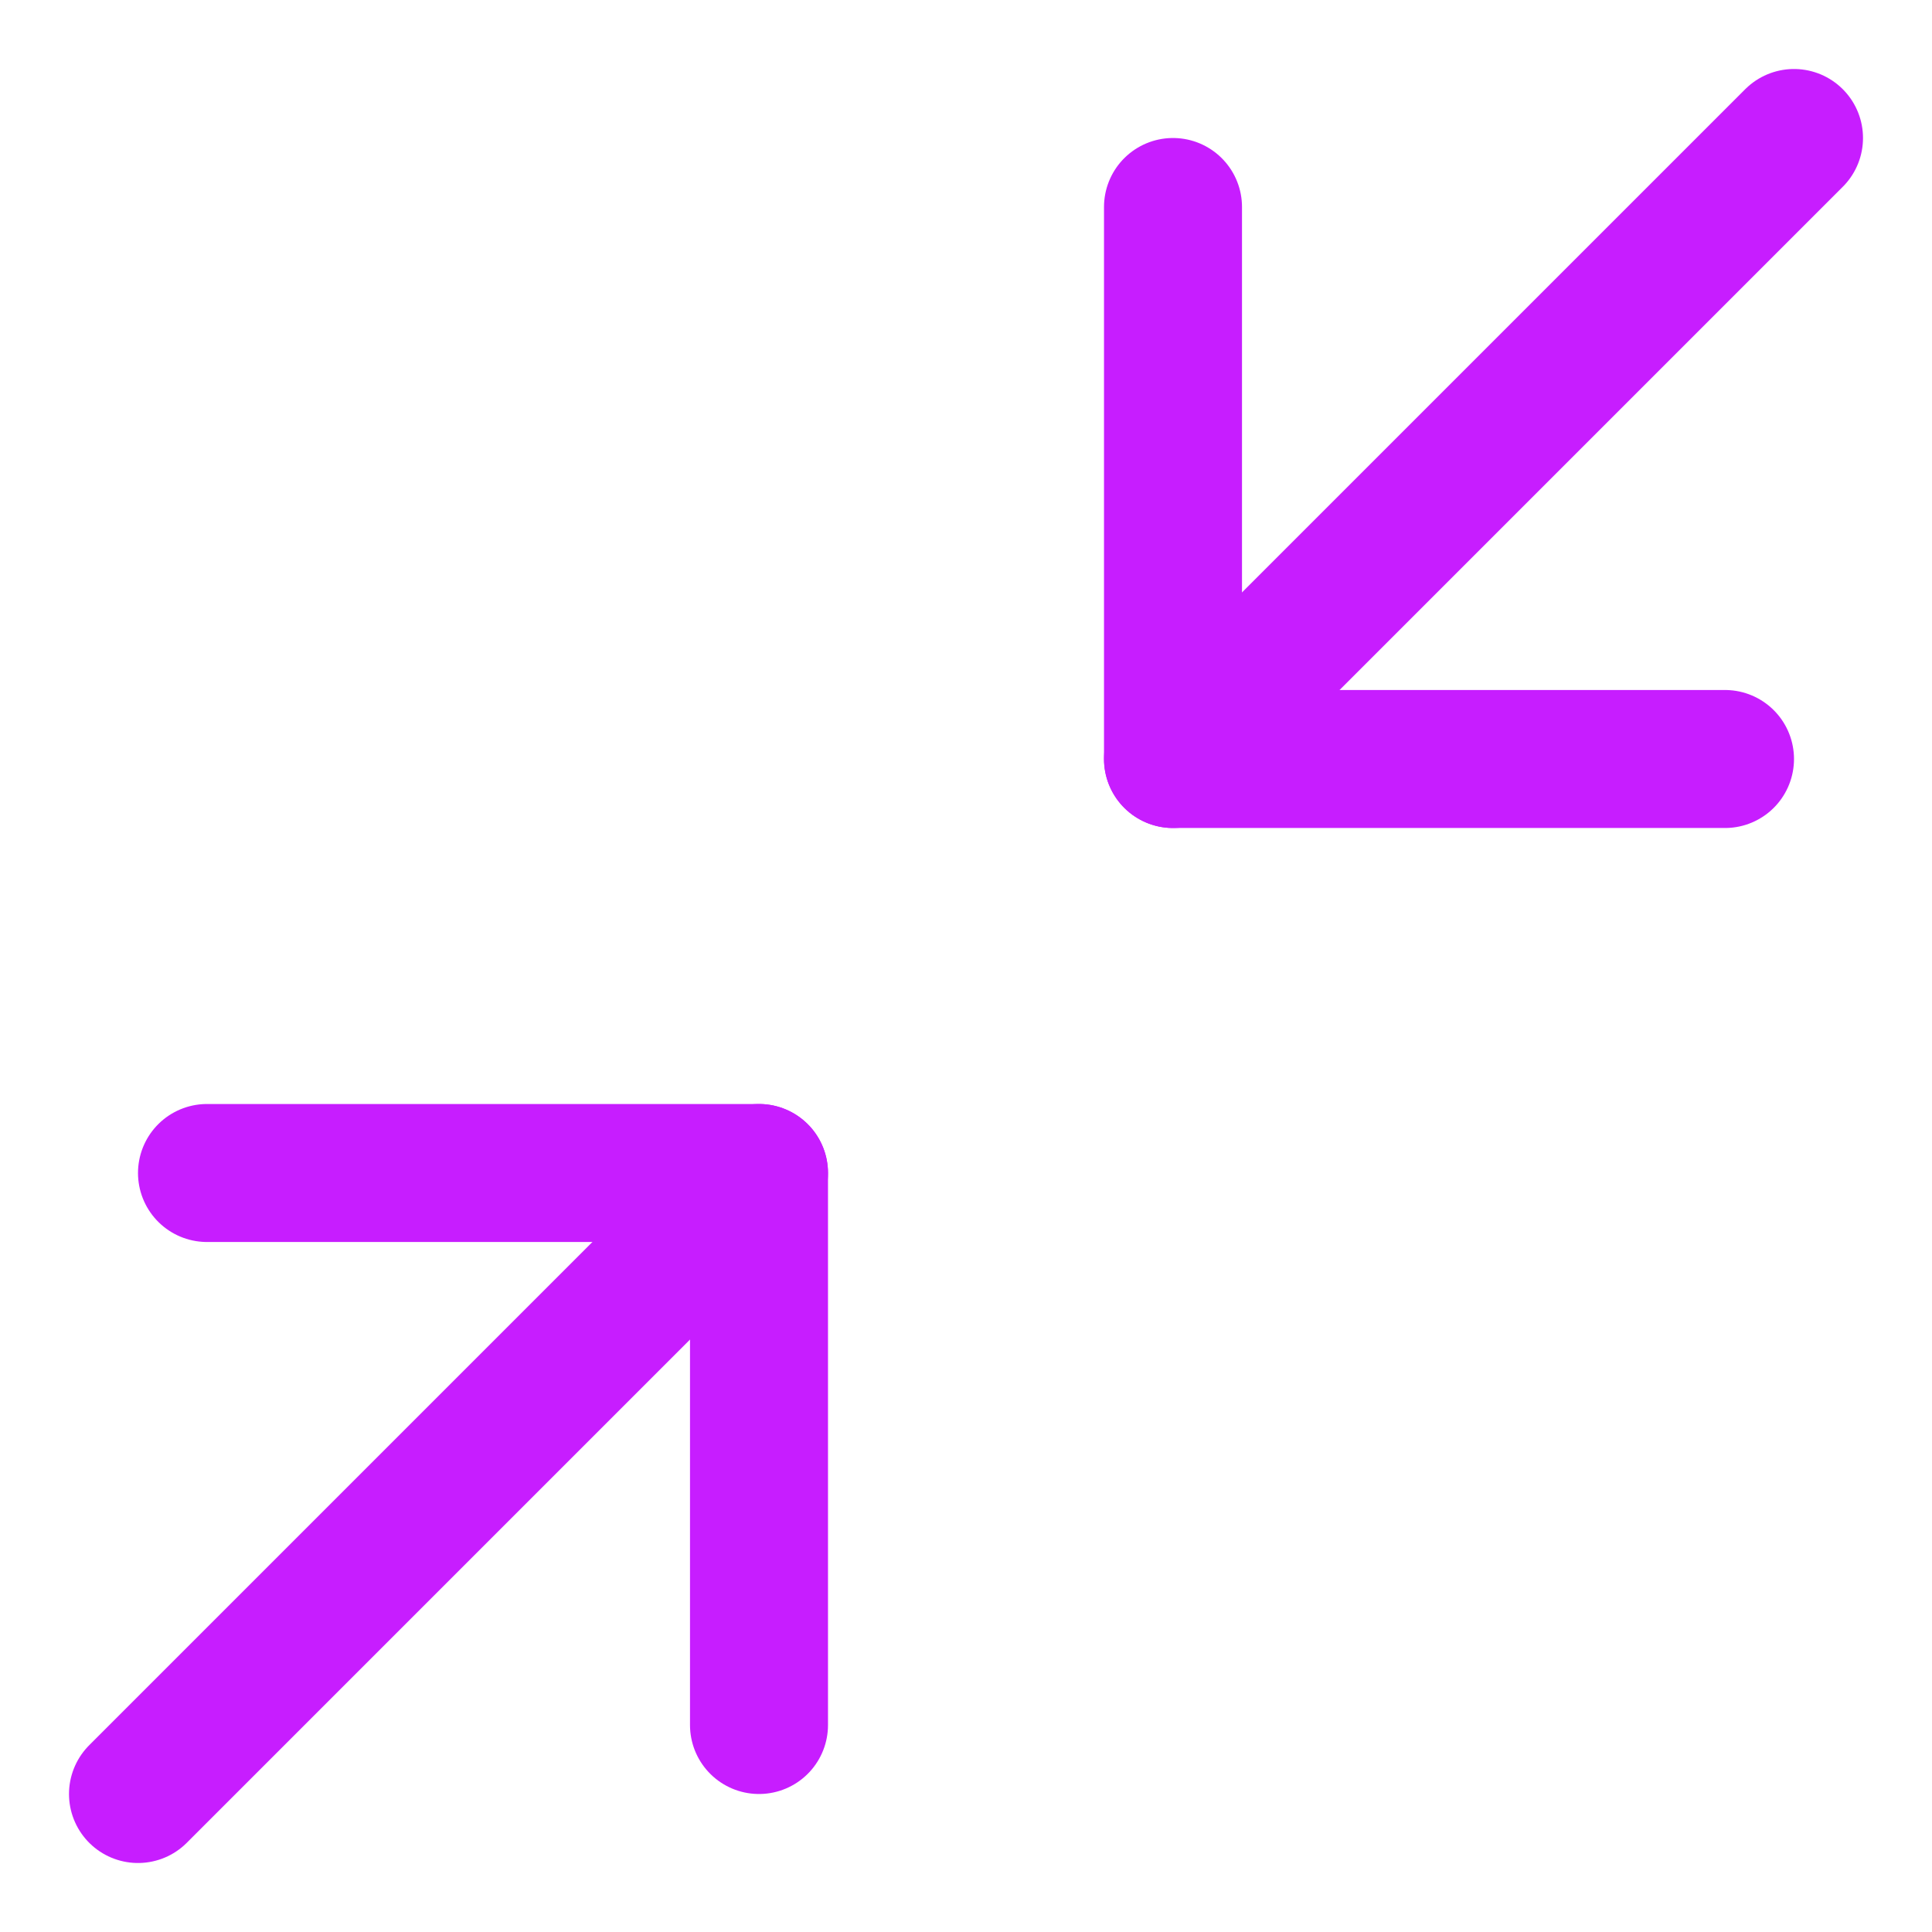 <svg xmlns="http://www.w3.org/2000/svg" fill="none" viewBox="0 0 14 14" id="Line-Arrow-Shrink-Diagonal-1--Streamline-Core-Neon">
  <desc>
    Line Arrow Shrink Diagonal 1 Streamline Icon: https://streamlinehq.com
  </desc>
  <g id="line-arrow-shrink-diagonal-1--expand-retract-shrink-bigger-big-small-smaller">
    <path id="Vector" stroke="#c71dff" stroke-linecap="round" stroke-linejoin="round" d="m1 13 4.5 -4.5" stroke-width="1"></path>
    <path id="Vector_2" stroke="#c71dff" stroke-linecap="round" stroke-linejoin="round" d="M1.5 8.5h4v4" stroke-width="1"></path>
    <path id="Vector_3" stroke="#c71dff" stroke-linecap="round" stroke-linejoin="round" d="M13 1 8.5 5.5" stroke-width="1"></path>
    <path id="Vector_4" stroke="#c71dff" stroke-linecap="round" stroke-linejoin="round" d="M12.5 5.5h-4v-4" stroke-width="1"></path>
  </g>
</svg>